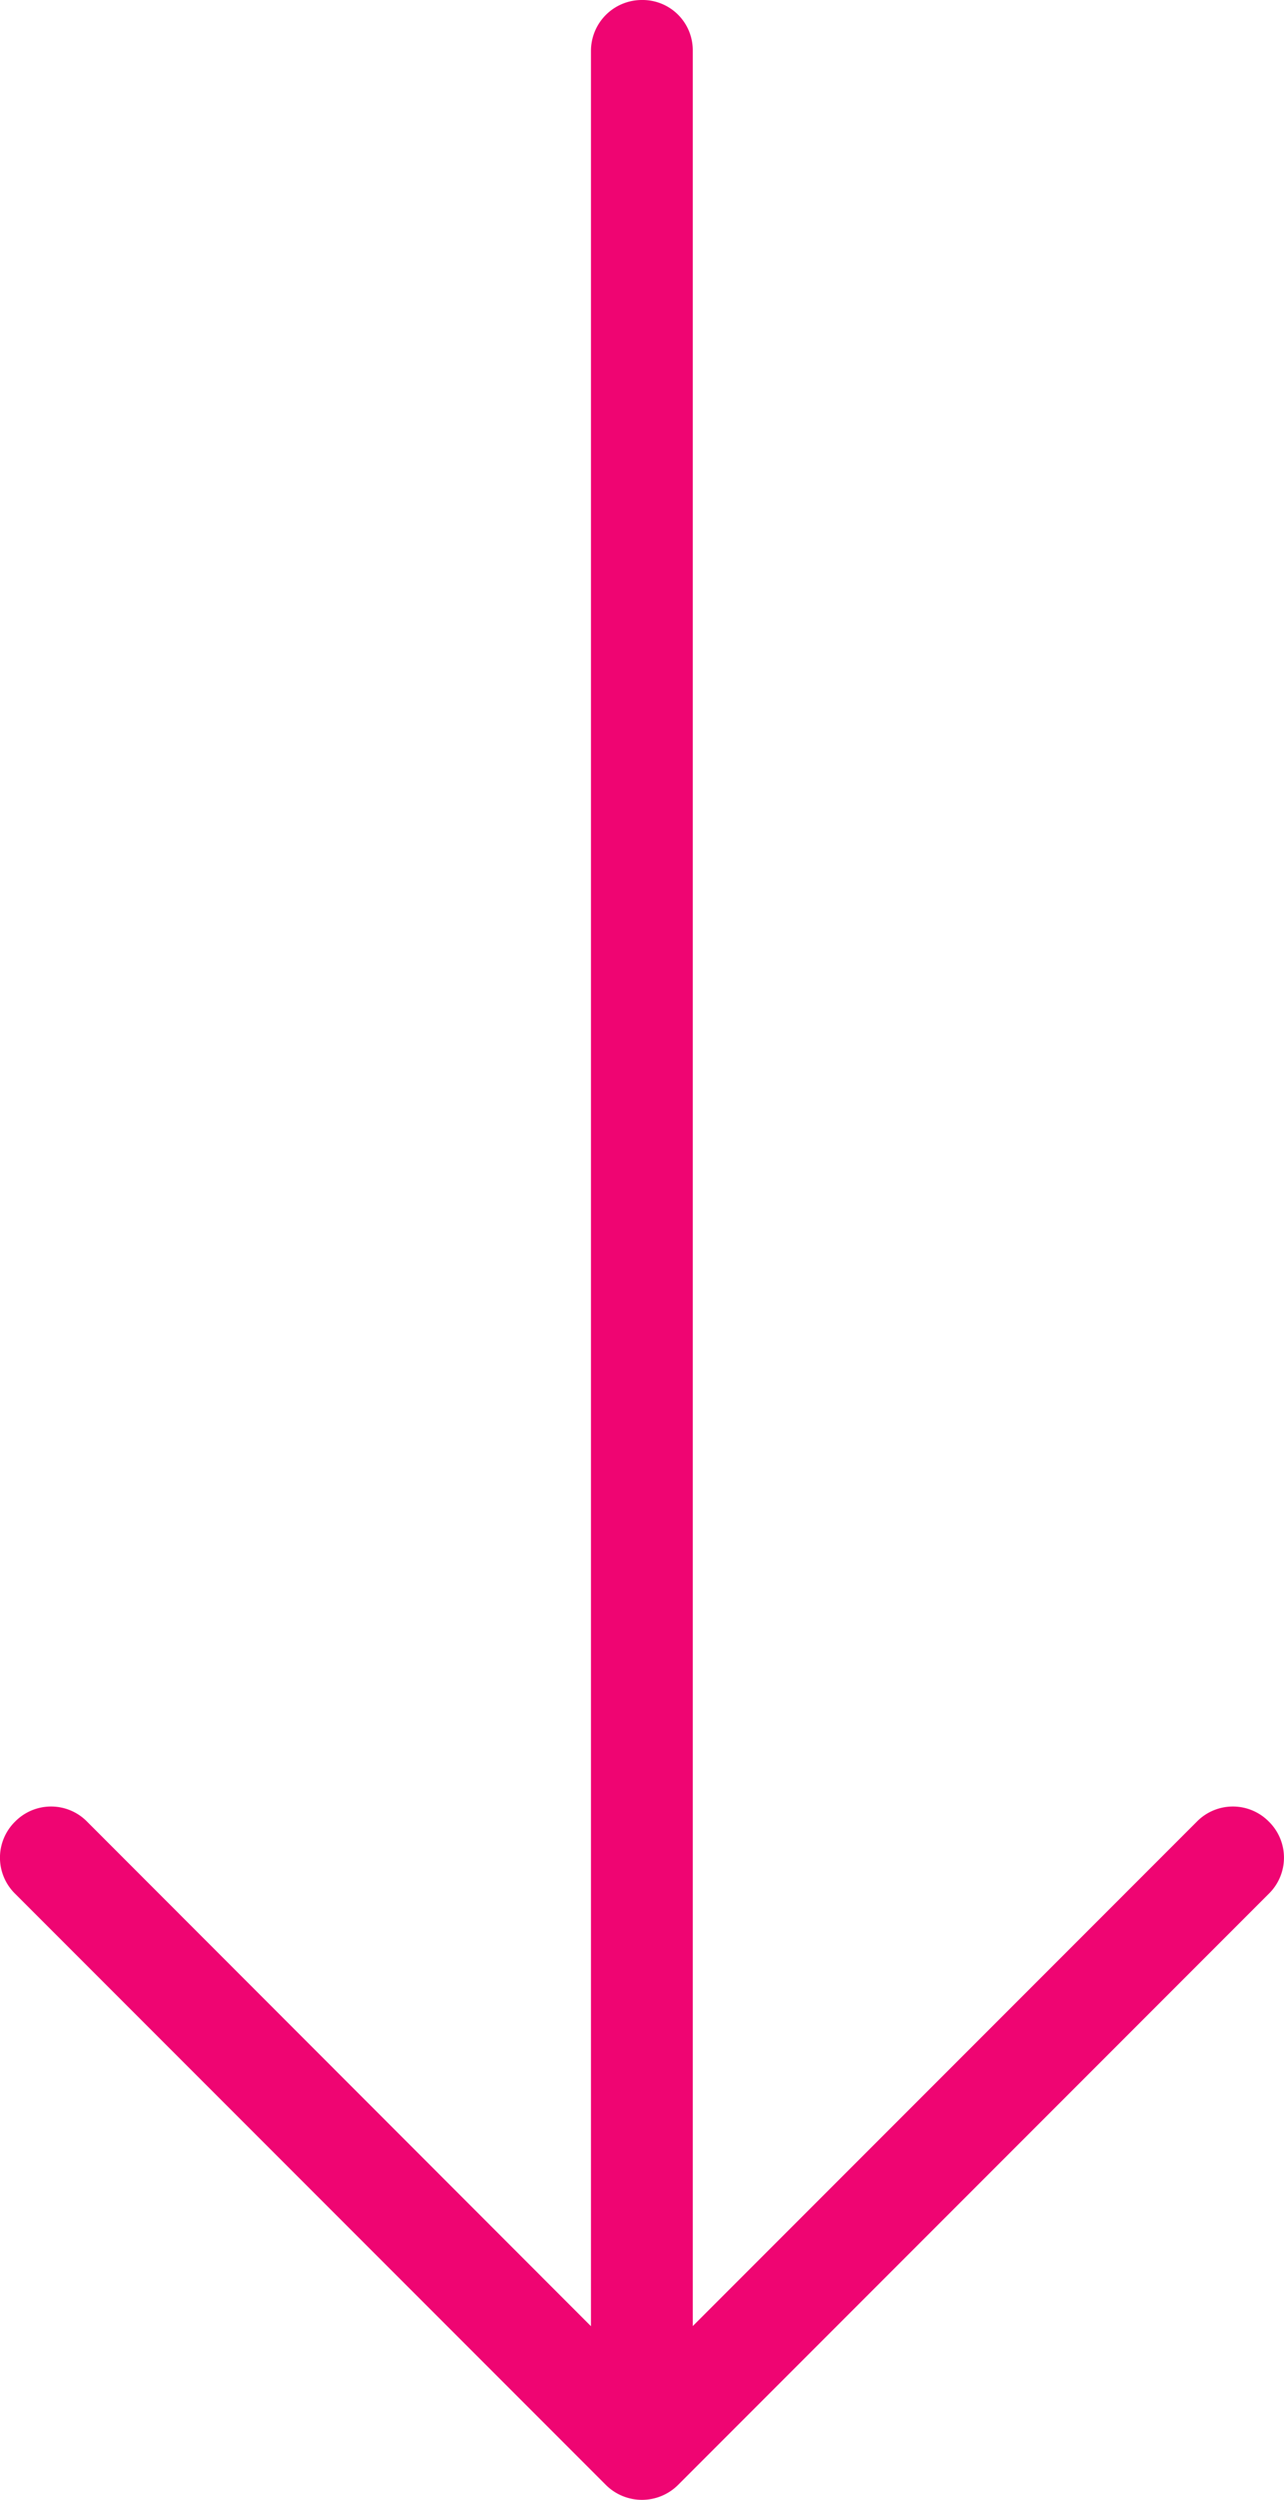 <svg xmlns="http://www.w3.org/2000/svg" viewBox="2859.559 1519.435 19.257 37.465">
  <defs>
    <style>
      .cls-1 {
        fill: #ef0572;
      }
    </style>
  </defs>
  <path id="Path_3" data-name="Path 3" class="cls-1" d="M19.005,27.3a.757.757,0,0,0-1.08,0l-7.56,7.56V.762A.753.753,0,0,0,9.6,0a.763.763,0,0,0-.762.762v34.1L1.281,27.3a.757.757,0,0,0-1.08,0,.757.757,0,0,0,0,1.08l8.862,8.862a.767.767,0,0,0,1.08,0l8.862-8.862a.757.757,0,0,0,0-1.08Zm0,0" transform="translate(2859.584 1519.435)"/>
</svg>
